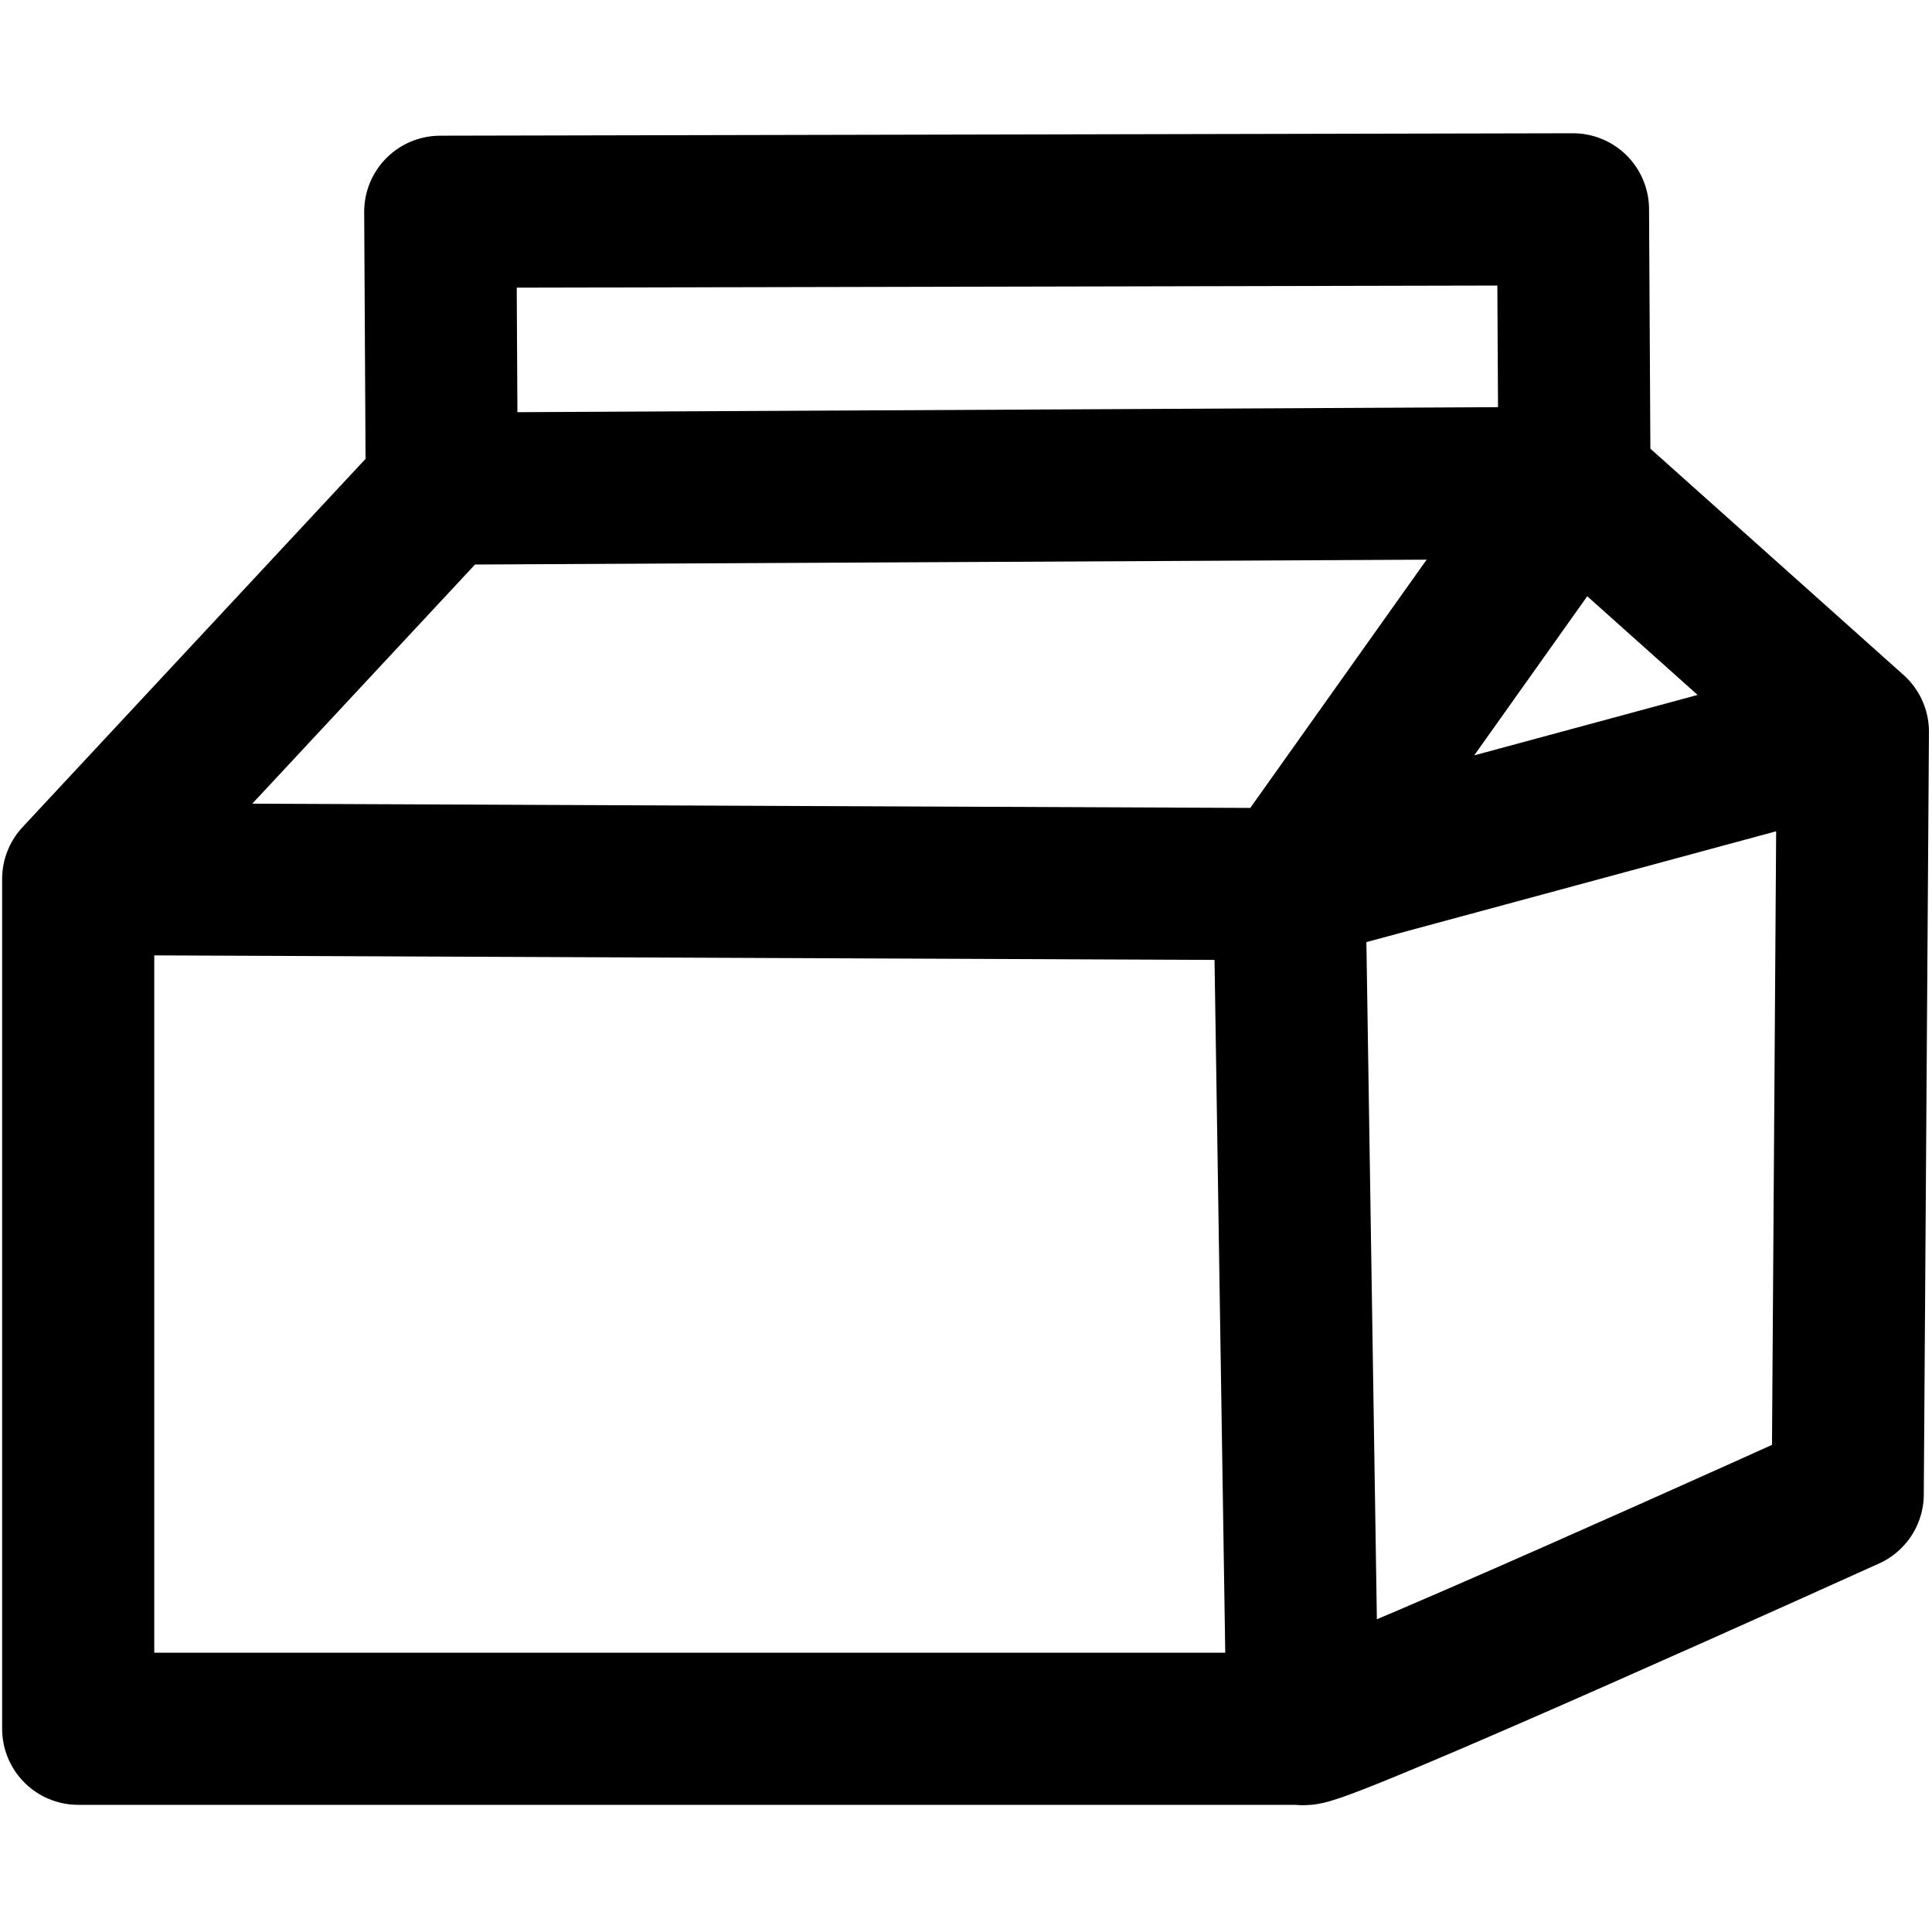 <?xml version="1.0" encoding="UTF-8" standalone="no"?>
<!-- Created with Inkscape (http://www.inkscape.org/) -->

<svg
   width="24"
   height="24"
   viewBox="0 0 6.35 6.35"
   version="1.1"
   id="svg5"
   inkscape:version="1.1.1 (3bf5ae0d25, 2021-09-20)"
   sodipodi:docname="icon.svg"
   xmlns:inkscape="http://www.inkscape.org/namespaces/inkscape"
   xmlns:sodipodi="http://sodipodi.sourceforge.net/DTD/sodipodi-0.dtd"
   xmlns="http://www.w3.org/2000/svg"
   xmlns:svg="http://www.w3.org/2000/svg">
  <sodipodi:namedview
     id="namedview7"
     pagecolor="#ffffff"
     bordercolor="#666666"
     borderopacity="1.0"
     inkscape:pageshadow="2"
     inkscape:pageopacity="0.0"
     inkscape:pagecheckerboard="0"
     inkscape:document-units="mm"
     showgrid="false"
     units="px"
     inkscape:zoom="22.627417"
     inkscape:cx="7.4467183"
     inkscape:cy="7.623495"
     inkscape:window-width="1683"
     inkscape:window-height="1091"
     inkscape:window-x="4945"
     inkscape:window-y="457"
     inkscape:window-maximized="0"
     inkscape:current-layer="layer1" />
  <defs
     id="defs2" />
  <g
     inkscape:label="Layer 1"
     inkscape:groupmode="layer"
     id="layer1">
    <path
       id="path863"
       style="fill:none;stroke:#000000;stroke-width:0.5;stroke-linecap:round;stroke-linejoin:round;stroke-miterlimit:4;stroke-dasharray:none;stroke-opacity:1"
       d="m 4.238,2.906 1.852,-0.501 m -5.833,0.484 -2.3e-7,2.793 4.024,-7e-7 M 4.238,2.906 4.281,5.682 C 4.282,5.722 6.073,4.911 6.073,4.911 L 6.09,2.405 5.175,1.587 5.17,0.688 1.447,0.696 1.452,1.606 5.175,1.587 4.238,2.906 0.257,2.889 1.452,1.606"
       sodipodi:nodetypes="ccccccscccccccccc" />
  </g>
</svg>
